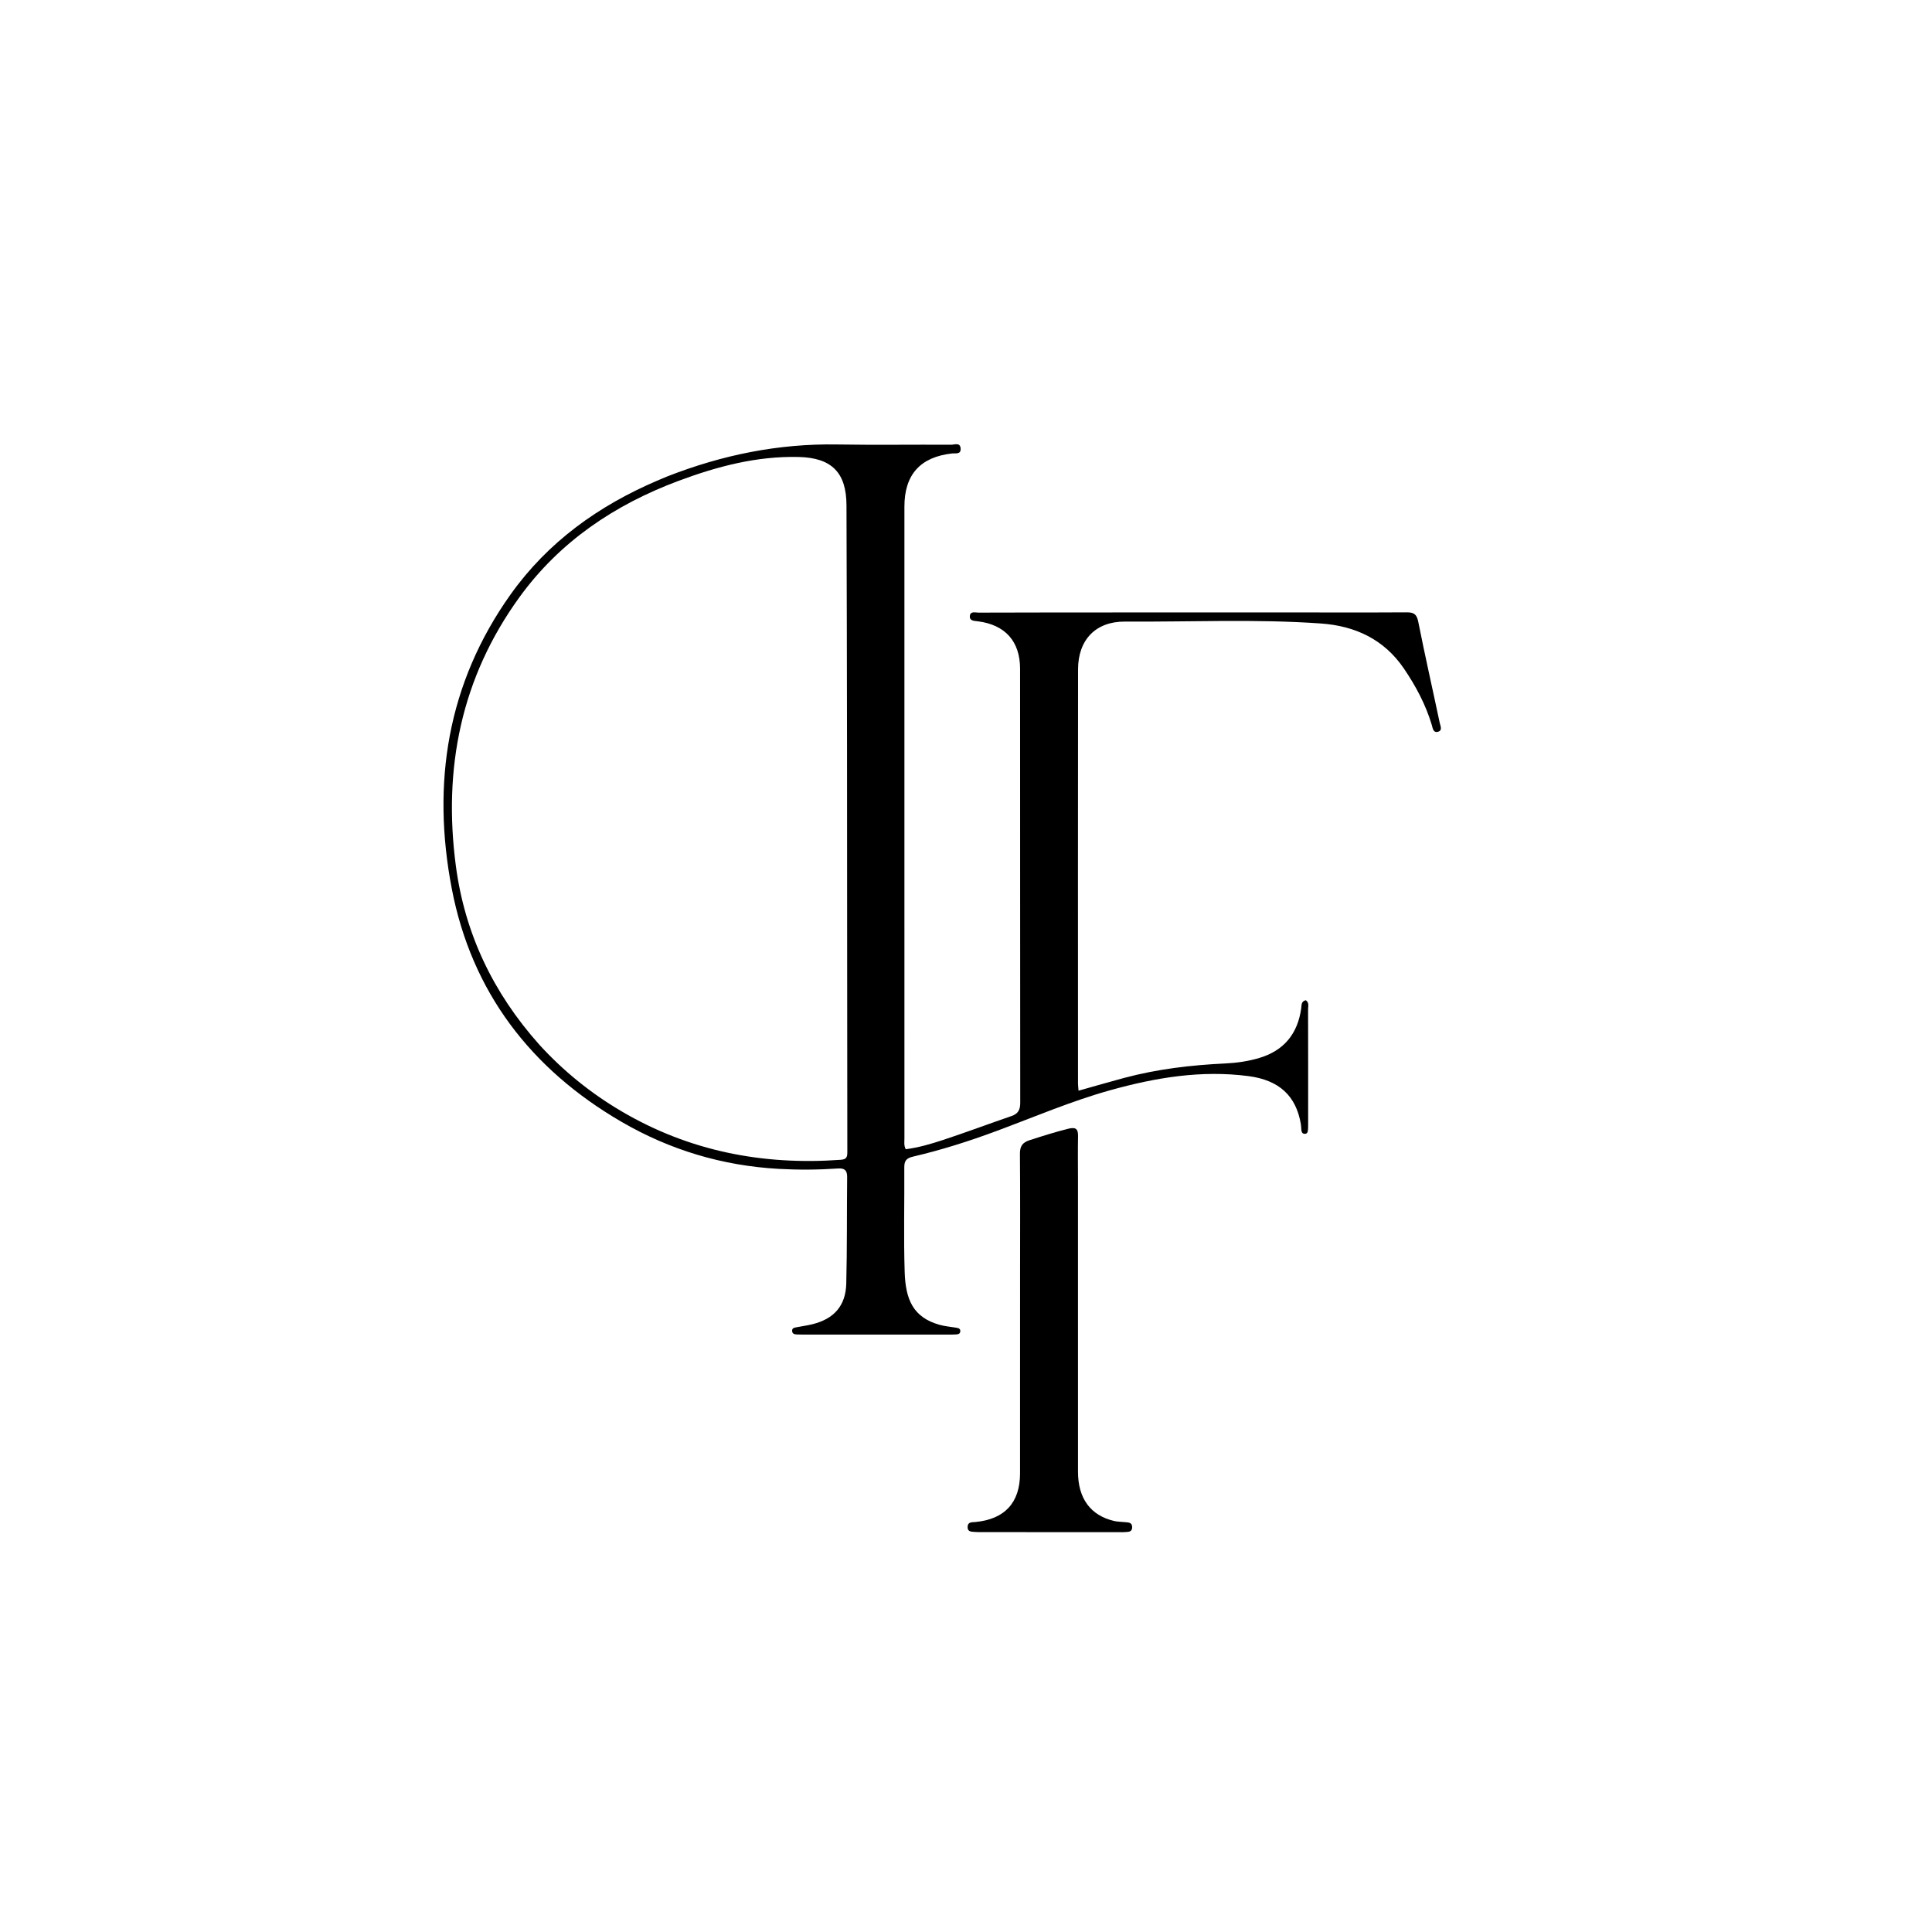 <svg version="1.1" id="Layer_1" xmlns="http://www.w3.org/2000/svg" xmlns:xlink="http://www.w3.org/1999/xlink" x="0px" y="0px"
	 width="100%" viewBox="0 0 1024 1024" enable-background="new 0 0 1024 1024" xml:space="preserve">
<path fill="#000000" opacity="1" stroke="none" 
	d="
M353.674,252.517 
	C382.835,241.106 412.578,235.067 443.629,235.581 
	C463.789,235.915 483.959,235.607 504.123,235.72 
	C505.916,235.73 509.027,234.282 509.156,237.865 
	C509.268,240.968 506.461,240.137 504.658,240.337 
	C487.806,242.207 479.361,251.519 479.358,268.499 
	C479.341,380.158 479.347,491.817 479.364,603.477 
	C479.364,605.258 479.013,607.117 480.058,609.115 
	C486.878,608.246 493.412,606.316 499.825,604.206 
	C511.992,600.203 523.988,595.685 536.107,591.533 
	C539.686,590.306 540.749,588.158 540.745,584.446 
	C540.654,507.785 540.712,431.123 540.664,354.462 
	C540.655,339.871 532.736,331.153 518.307,329.304 
	C516.385,329.058 513.708,329.157 514.062,326.35 
	C514.381,323.819 516.992,324.707 518.64,324.702 
	C542.305,324.622 565.97,324.619 589.635,324.608 
	C619.291,324.595 648.947,324.584 678.603,324.587 
	C700.925,324.589 723.247,324.692 745.568,324.552 
	C749.418,324.528 750.914,325.554 751.713,329.589 
	C755.259,347.495 759.324,365.297 763.09,383.16 
	C763.419,384.722 764.708,387.176 762.126,387.863 
	C759.593,388.536 759.376,385.898 758.895,384.289 
	C755.67,373.481 750.447,363.694 744.143,354.402 
	C733.576,338.827 718.251,331.748 700.136,330.463 
	C665.531,328.01 630.856,329.676 596.214,329.456 
	C580.717,329.357 571.411,339.158 571.392,354.719 
	C571.305,427.88 571.352,501.042 571.363,574.204 
	C571.364,575.341 571.526,576.477 571.649,578.091 
	C579.896,575.774 587.808,573.465 595.768,571.332 
	C613.346,566.621 631.302,564.511 649.44,563.653 
	C655.593,563.362 661.688,562.483 667.592,560.701 
	C680.6,556.773 687.791,547.857 689.661,534.505 
	C689.904,532.77 689.566,530.726 692.088,530.135 
	C694.016,531.42 693.304,533.428 693.309,535.098 
	C693.367,555.43 693.347,575.762 693.344,596.094 
	C693.344,596.927 693.342,597.763 693.267,598.591 
	C693.161,599.763 693.073,601.049 691.404,600.942 
	C690.144,600.862 689.855,599.873 689.747,598.83 
	C689.644,597.836 689.651,596.826 689.487,595.844 
	C686.985,580.871 678.035,572.503 661.757,570.366 
	C636.717,567.077 612.381,571.153 588.346,577.868 
	C567.792,583.611 548.187,592.021 528.229,599.434 
	C513.712,604.826 498.98,609.518 483.907,613.033 
	C480.432,613.844 479.271,615.232 479.294,618.698 
	C479.418,637.196 478.907,655.71 479.497,674.19 
	C479.959,688.652 483.862,698.212 497.955,702.174 
	C500.819,702.979 503.842,703.217 506.794,703.706 
	C508.017,703.908 509.176,704.22 508.949,705.816 
	C508.769,707.082 507.686,707.215 506.684,707.278 
	C505.521,707.351 504.353,707.348 503.187,707.348 
	C477.355,707.355 451.523,707.358 425.692,707.357 
	C424.526,707.357 423.358,707.346 422.194,707.281 
	C420.946,707.212 419.858,706.884 419.843,705.314 
	C419.831,703.97 420.85,703.73 421.834,703.538 
	C424.764,702.965 427.739,702.579 430.632,701.861 
	C442.055,699.028 448.246,692.081 448.54,680.313 
	C449.012,661.492 448.808,642.655 449.005,623.826 
	C449.041,620.3 447.598,619.083 444.206,619.317 
	C433.743,620.04 423.313,620.11 412.791,619.529 
	C382.938,617.878 355.126,609.531 329.436,594.603 
	C281.373,566.676 249.961,525.763 239.447,470.982 
	C228.741,415.197 237.024,362.219 270.67,314.999 
	C290.424,287.274 317.162,268.115 348.261,254.792 
	C349.943,254.071 351.629,253.362 353.674,252.517 
M285.828,553.672 
	C298.604,567.695 313.2,579.483 329.547,589.086 
	C365.452,610.178 404.35,617.705 445.595,614.714 
	C448.506,614.503 449.104,613.469 449.1,610.74 
	C448.997,538.753 449.01,466.766 448.943,394.78 
	C448.904,352.454 448.786,310.129 448.655,267.803 
	C448.601,250.4 440.741,242.621 423.298,242.205 
	C401.109,241.676 380.112,247.216 359.613,254.876 
	C325.799,267.513 296.747,286.982 275.341,316.5 
	C244.347,359.24 234.774,407.409 241.624,459.01 
	C246.365,494.728 261.285,526.177 285.828,553.672 
z"/>
<path fill="#000000" opacity="1" stroke="none" 
	d="
M540.663,674 
	C540.665,652.845 540.763,632.19 540.589,611.537 
	C540.555,607.526 541.921,605.545 545.708,604.325 
	C552.514,602.133 559.306,599.965 566.256,598.241 
	C570.064,597.297 571.464,598.231 571.384,602.176 
	C571.233,609.668 571.348,617.166 571.348,624.662 
	C571.349,676.465 571.332,728.268 571.36,780.071 
	C571.368,794.231 578.047,803.265 590.565,806.167 
	C592.327,806.575 594.19,806.544 596.002,806.75 
	C597.778,806.952 600.026,806.712 600.065,809.341 
	C600.111,812.388 597.586,811.843 595.698,812.061 
	C595.204,812.117 594.699,812.084 594.2,812.084 
	C569.547,812.074 544.895,812.063 520.243,812.048 
	C519.077,812.047 517.904,812.075 516.748,811.961 
	C514.986,811.788 512.781,812.063 512.849,809.294 
	C512.916,806.577 515.094,806.869 516.864,806.708 
	C532.445,805.289 540.627,796.504 540.645,780.938 
	C540.687,745.459 540.661,709.979 540.663,674 
z"/>
</svg>